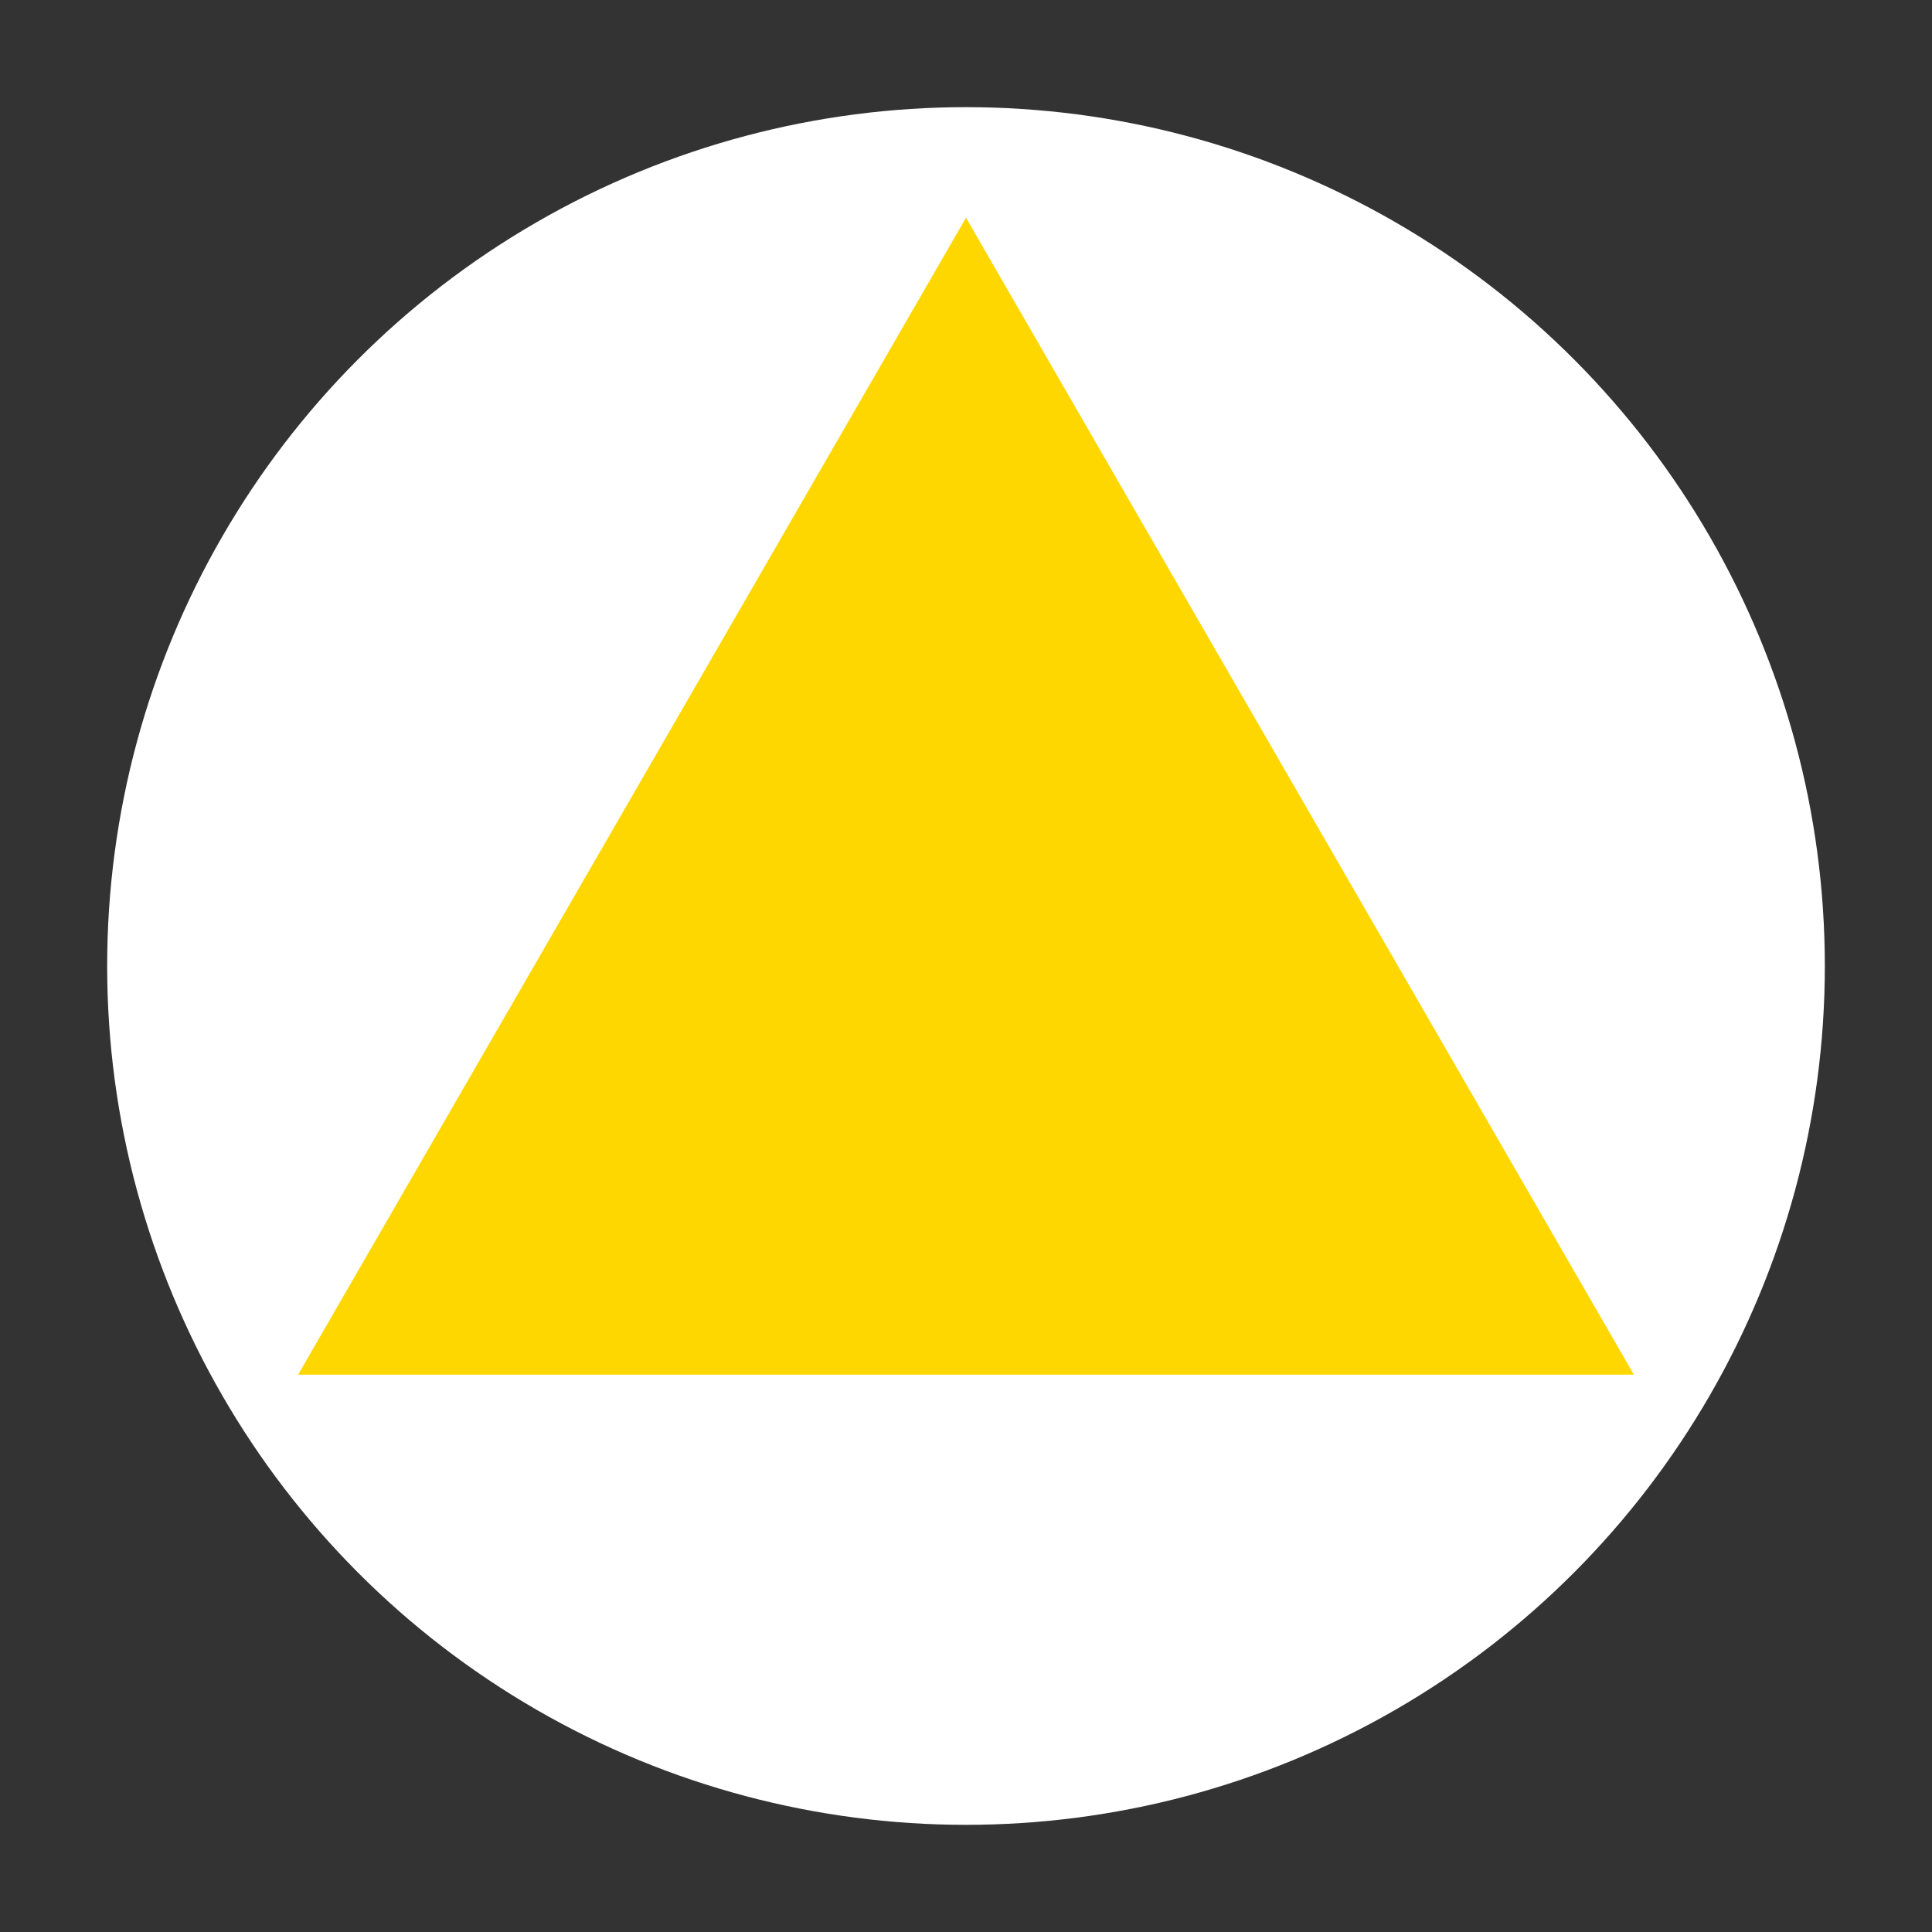 <?xml version="1.0" encoding="utf-8"?>
<!-- Generator: Adobe Illustrator 26.3.1, SVG Export Plug-In . SVG Version: 6.00 Build 0)  -->
<svg version="1.1" id="Layer_1" xmlns="http://www.w3.org/2000/svg" xmlns:xlink="http://www.w3.org/1999/xlink" x="0px" y="0px"
	 viewBox="0 0 512 512" style="enable-background:new 0 0 512 512;" xml:space="preserve">
<rect x="0" y="0" width="512" height="512" fill="#333333" stroke="none"/>
<style type="text/css">
	.st0{fill:#FFFFFF;}
	.st1{fill:#3CB371;}
	.st2{fill:#FF0000;}
	.st3{fill:#8A2BE2;}
	.st4{fill:#FFD700;}
</style>
<circle class="st0" cx="788" cy="256" r="227.6"/>
<circle class="st0" cx="1320" cy="256" r="227.6"/>
<circle class="st0" cx="1852" cy="256" r="227.6"/>
<g>
	<rect x="662.9" y="95.4" class="st1" width="58.2" height="321.1"/>
	<rect x="758.9" y="95.4" class="st1" width="58.2" height="321.1"/>
	<rect x="854.9" y="95.4" class="st1" width="58.2" height="321.1"/>
</g>
<rect x="1175.2" y="111.2" class="st2" width="289.5" height="289.5"/>
<circle class="st3" cx="1852" cy="256" r="174.6"/>
<circle class="st0" cx="256" cy="256" r="227.6"/>
<polygon class="st4" points="256,57.7 344.5,211 433,364.3 256,364.3 79,364.3 167.5,211 "/>
</svg>
